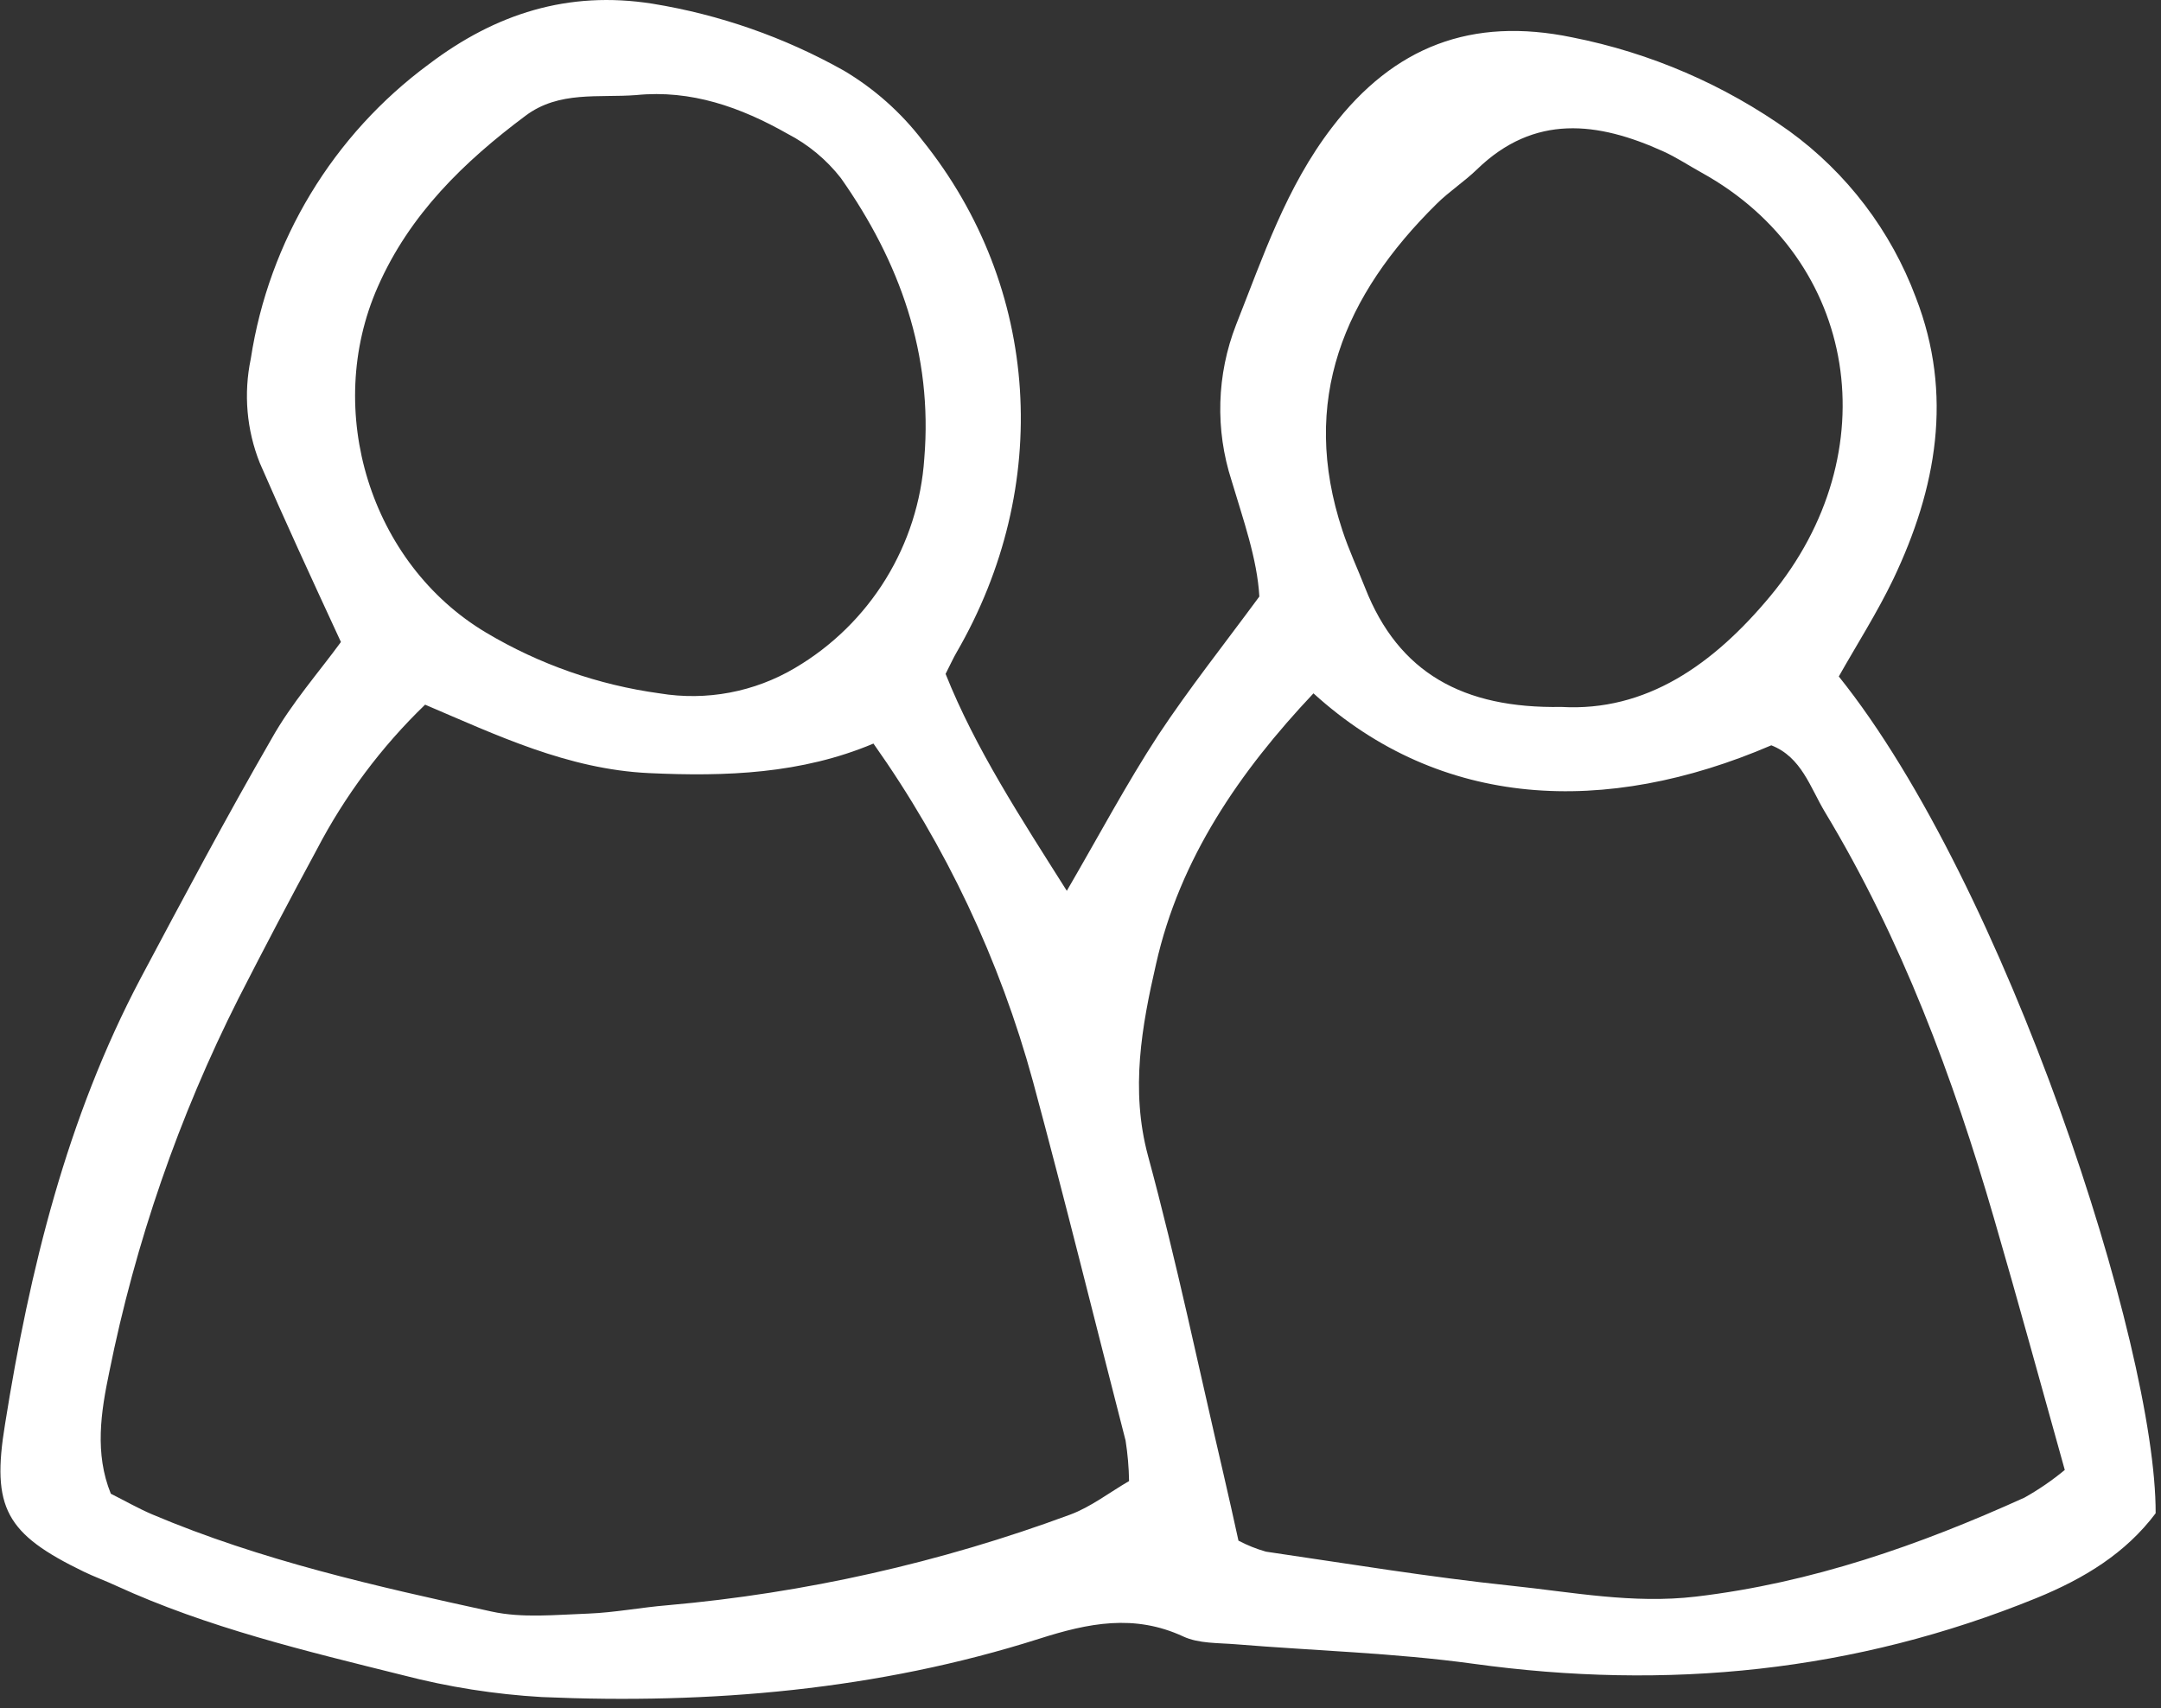 <svg width="210" height="166" viewBox="0 0 210 166" fill="none" xmlns="http://www.w3.org/2000/svg">
<rect x="0" y="0" width="210" height="166" fill="#333333" stroke="none"/>
<g clip-path="url(#clip0_2_1141)">
<path d="M33.13 62.39C30.13 55.9 27.63 50.48 25.25 45C23.965 41.784 23.659 38.26 24.37 34.87C26.128 23.403 32.36 13.101 41.7 6.22C48.14 1.35 55.19 -0.94 63.41 0.36C69.94 1.421 76.232 3.621 82 6.86C84.95 8.611 87.54 10.909 89.63 13.63C101.13 27.94 102.31 47.28 92.94 63.43C92.66 63.92 92.42 64.43 91.89 65.49C94.79 72.76 99.23 79.54 103.67 86.57C106.79 81.21 109.46 76.18 112.56 71.43C115.56 66.9 118.92 62.67 122.38 57.97C122.17 54.29 120.81 50.5 119.68 46.7C118.076 41.754 118.231 36.405 120.12 31.56C122.75 24.93 124.99 18.17 129.45 12.37C135.45 4.51 143.02 1.61 152.78 3.63C160.381 5.131 167.575 8.236 173.88 12.74C179.48 16.808 183.759 22.435 186.18 28.92C189.84 38.36 188.18 47.47 183.99 56.27C182.4 59.58 180.41 62.69 178.69 65.74C194.88 85.91 209.54 130.8 209.48 147.06C206.56 150.95 202.54 153.4 197.92 155.29C180.23 162.5 162 164.29 143.14 161.68C135.51 160.63 127.77 160.42 120.08 159.79C118.37 159.65 116.49 159.73 115 159.04C110.22 156.82 105.76 157.73 101 159.25C85.28 164.25 69 165.63 52.64 164.92C48.078 164.655 43.553 163.942 39.13 162.79C29.7 160.44 20.21 158.19 11.3 154.11C10.3 153.64 9.18 153.24 8.15 152.74C0.57 149.07 -0.85 146.54 0.49 138.4C2.88 123.4 6.49 108.65 13.66 95.08C17.82 87.26 21.98 79.43 26.41 71.76C28.33 68.34 31 65.31 33.13 62.39ZM84.88 72.26C77.88 75.21 70.54 75.48 63.06 75.13C55.17 74.76 48.24 71.43 41.31 68.48C37.063 72.578 33.507 77.336 30.78 82.57C28.193 87.35 25.663 92.16 23.19 97C17.382 108.507 13.151 120.744 10.61 133.38C9.81 137.22 9.18 141.24 10.77 145.16C12.18 145.87 13.42 146.58 14.77 147.16C25.37 151.65 36.55 154.16 47.77 156.61C50.77 157.27 54.03 156.92 57.17 156.81C59.73 156.71 62.28 156.21 64.85 156C78.234 154.817 91.4 151.854 104 147.19C106 146.45 107.84 145.02 109.72 143.93C109.699 142.61 109.585 141.294 109.38 139.99C106.38 128.35 103.51 116.68 100.38 105.09C97.169 93.326 91.924 82.215 84.88 72.26ZM127.64 67.38C120.47 74.98 114.64 83.44 112.34 93.69C110.96 99.69 109.83 105.9 111.56 112.32C114.33 122.53 116.48 132.91 118.89 143.22C119.4 145.42 119.89 147.62 120.35 149.72C121.2 150.169 122.095 150.527 123.02 150.79C130.95 151.95 138.87 153.26 146.85 154.1C152.79 154.72 158.66 155.88 164.79 155.16C176.06 153.83 186.52 150.16 196.73 145.54C198.115 144.763 199.427 143.863 200.65 142.85C198.28 134.39 196.1 126.39 193.78 118.43C189.78 104.65 184.78 91.25 177.34 78.91C175.91 76.53 175.07 73.58 172.13 72.43C156 79.36 140 78.62 127.64 67.38ZM61.82 9.24C58.17 9.52 54.33 8.81 51.08 11.24C45.08 15.72 39.8 20.84 36.71 27.88C31.41 39.88 35.96 54.76 47.24 61.48C52.404 64.558 58.134 66.564 64.09 67.38C68.642 68.137 73.314 67.258 77.28 64.9C80.868 62.783 83.885 59.824 86.07 56.278C88.255 52.732 89.542 48.706 89.82 44.55C90.66 34.43 87.44 25.44 81.71 17.3C80.312 15.511 78.546 14.044 76.53 13C72 10.43 67.17 8.7 61.82 9.24ZM151.73 68.7C159.94 69.17 166.47 64.63 172.05 57.91C183.56 44.03 180.61 25.23 165.38 16.79C164.13 16.1 162.93 15.3 161.63 14.71C155.27 11.83 149.1 11.05 143.52 16.47C142.29 17.66 140.82 18.61 139.61 19.81C130.61 28.69 126.26 38.91 130.46 51.57C131.08 53.46 131.93 55.27 132.66 57.13C135.9 65.38 142.17 68.87 151.73 68.7Z" fill="white"/>
</g>
<defs>
<clipPath id="clip0_2_1141">
<rect width="209.44" height="165.09" fill="white"/>
</clipPath>
</defs>
</svg>
